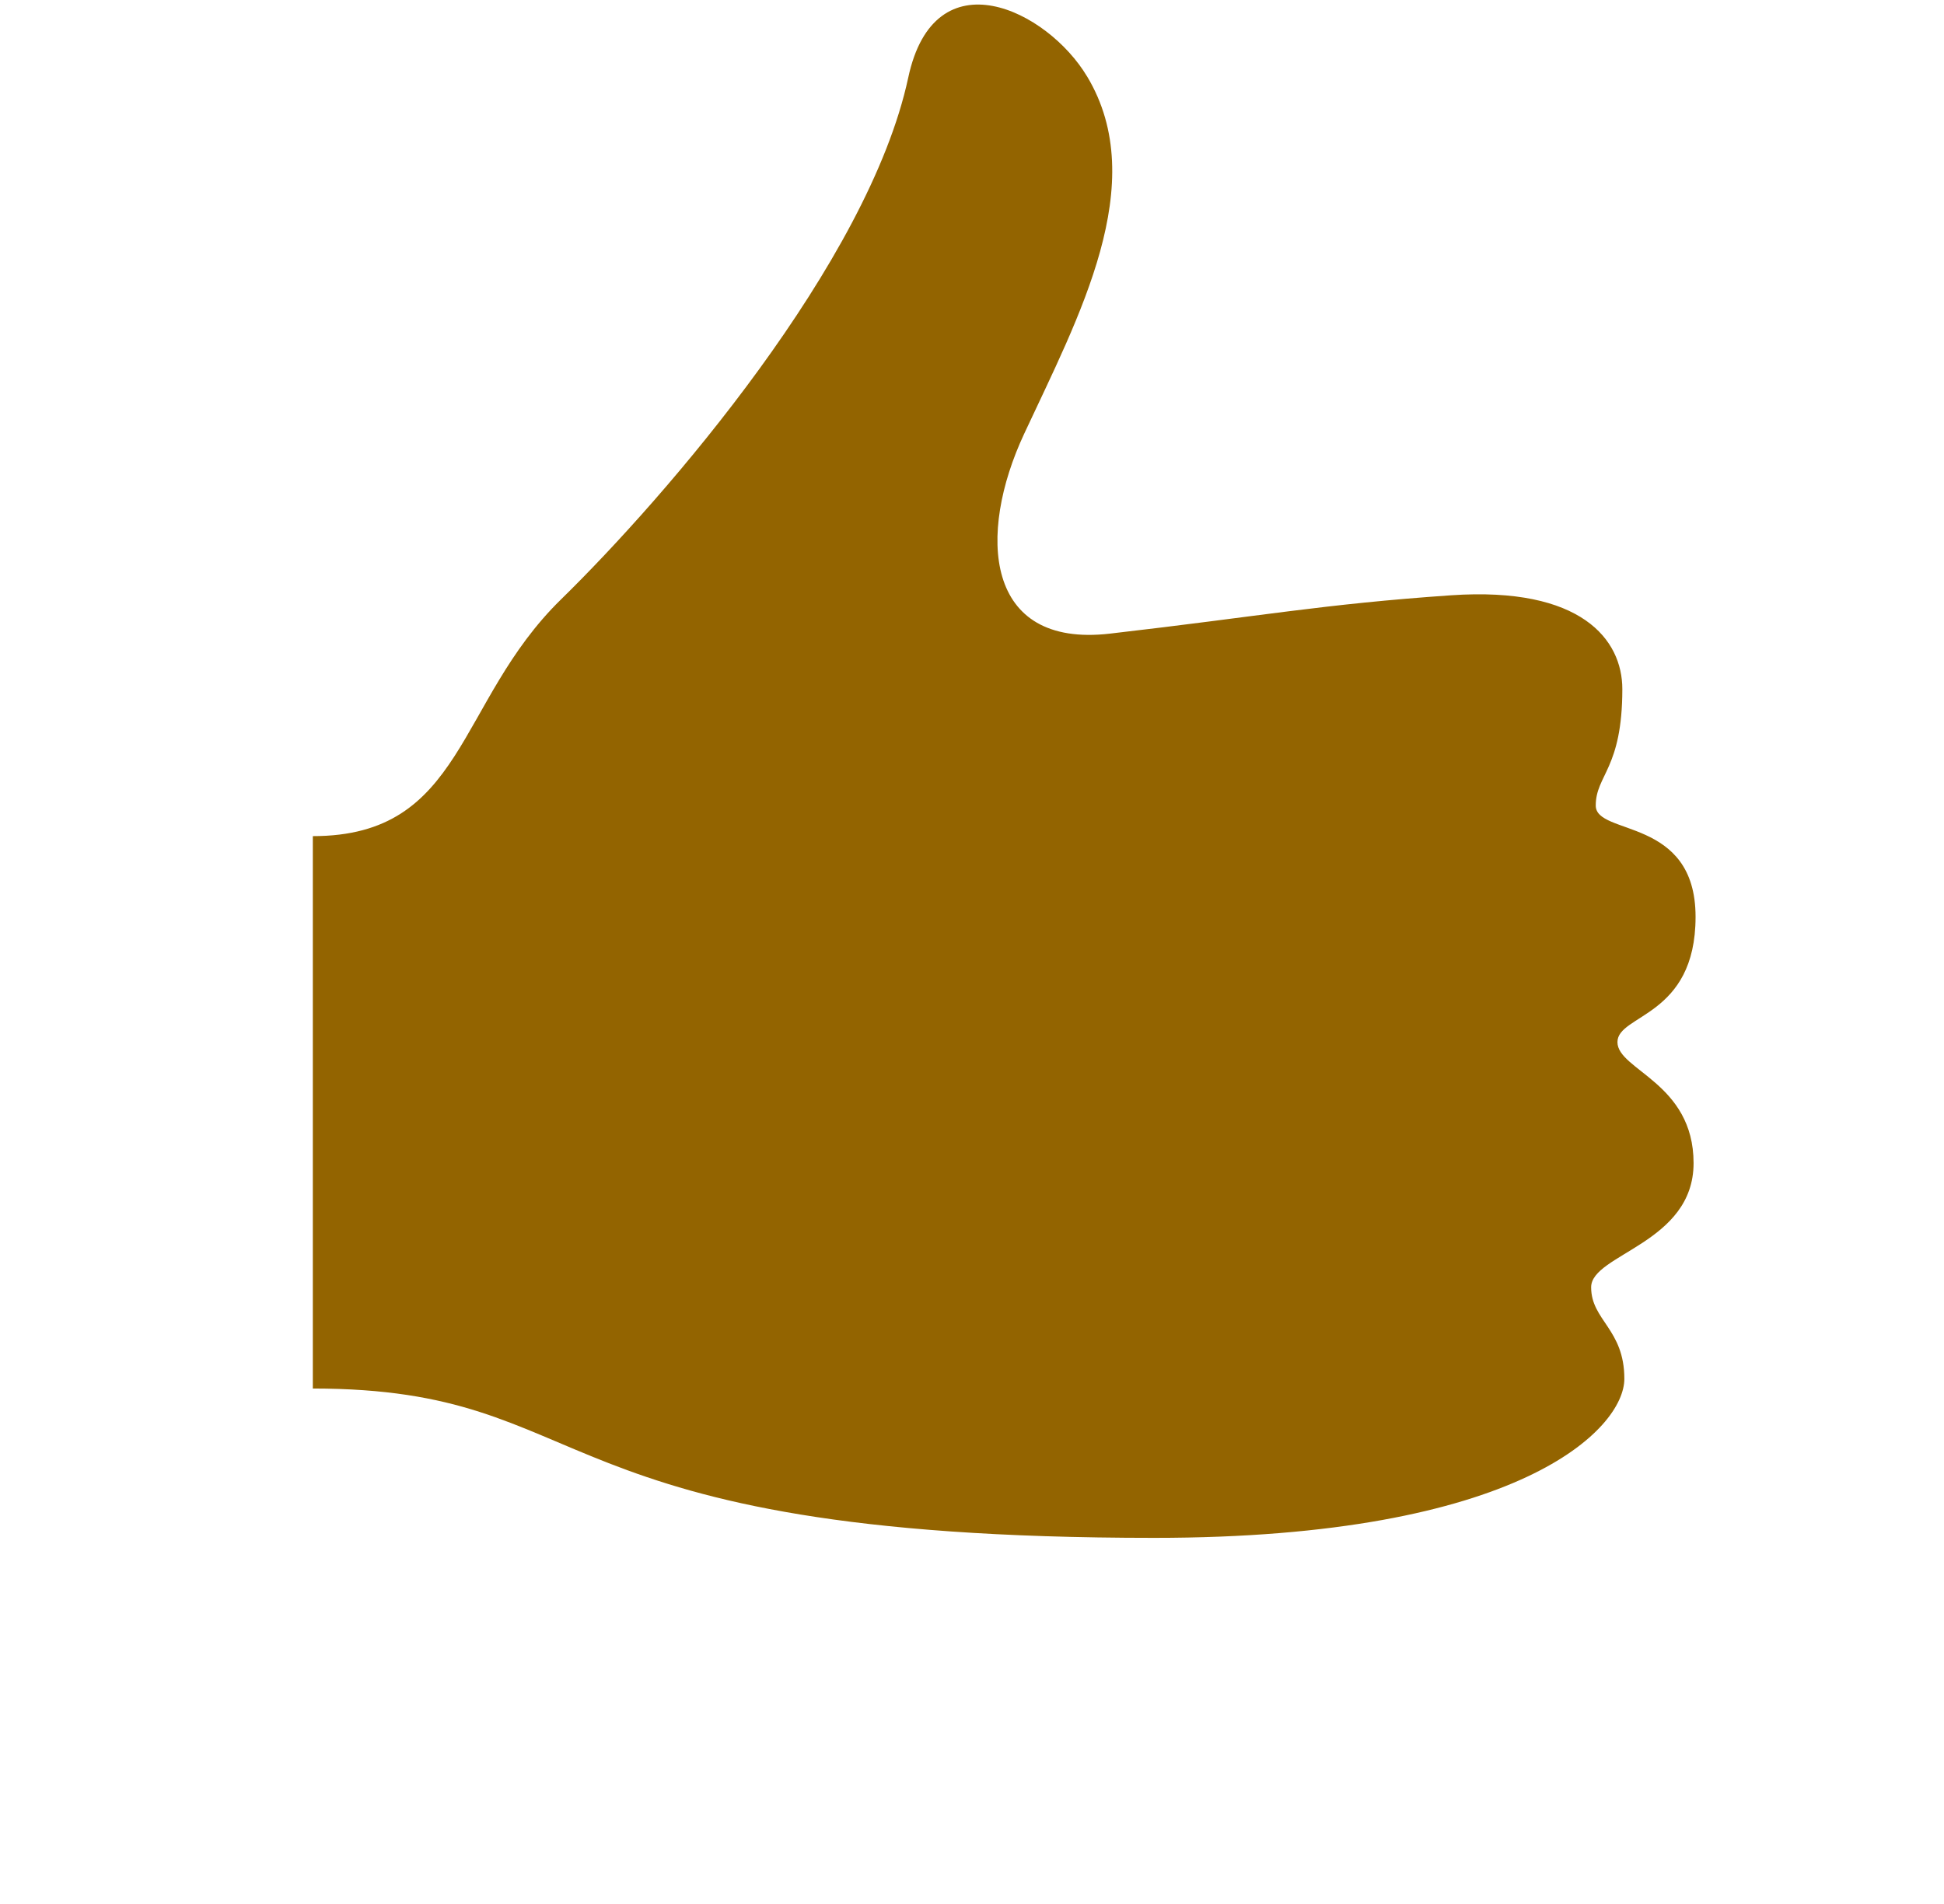 <svg width="49" height="48" fill="none" xmlns="http://www.w3.org/2000/svg">
  <path d="M27.4 1.925c1.622 2.698-.217 6.073-1.587 9.015-1.183 2.531-1.003 5.401 2.163 5.034 3.815-.44 5.358-.743 8.604-.967 3.28-.223 4.312 1.118 4.312 2.365 0 2.013-.67 2.164-.67 2.936 0 .771 2.516.274 2.516 2.805s-1.969 2.452-1.969 3.159c0 .706 1.919 1.024 1.919 3.05 0 2.027-2.582 2.293-2.582 3.13 0 .836.837 1.053.837 2.308 0 1.254-2.618 4.01-11.85 4.01-15.727 0-13.867-3.765-21.208-3.765V21.079c3.822 0 3.613-3.382 6.252-5.964 2.661-2.603 7.753-8.502 8.755-13.154.663-3.115 3.512-1.701 4.507-.036Z" fill="#936400"/>
</svg>
